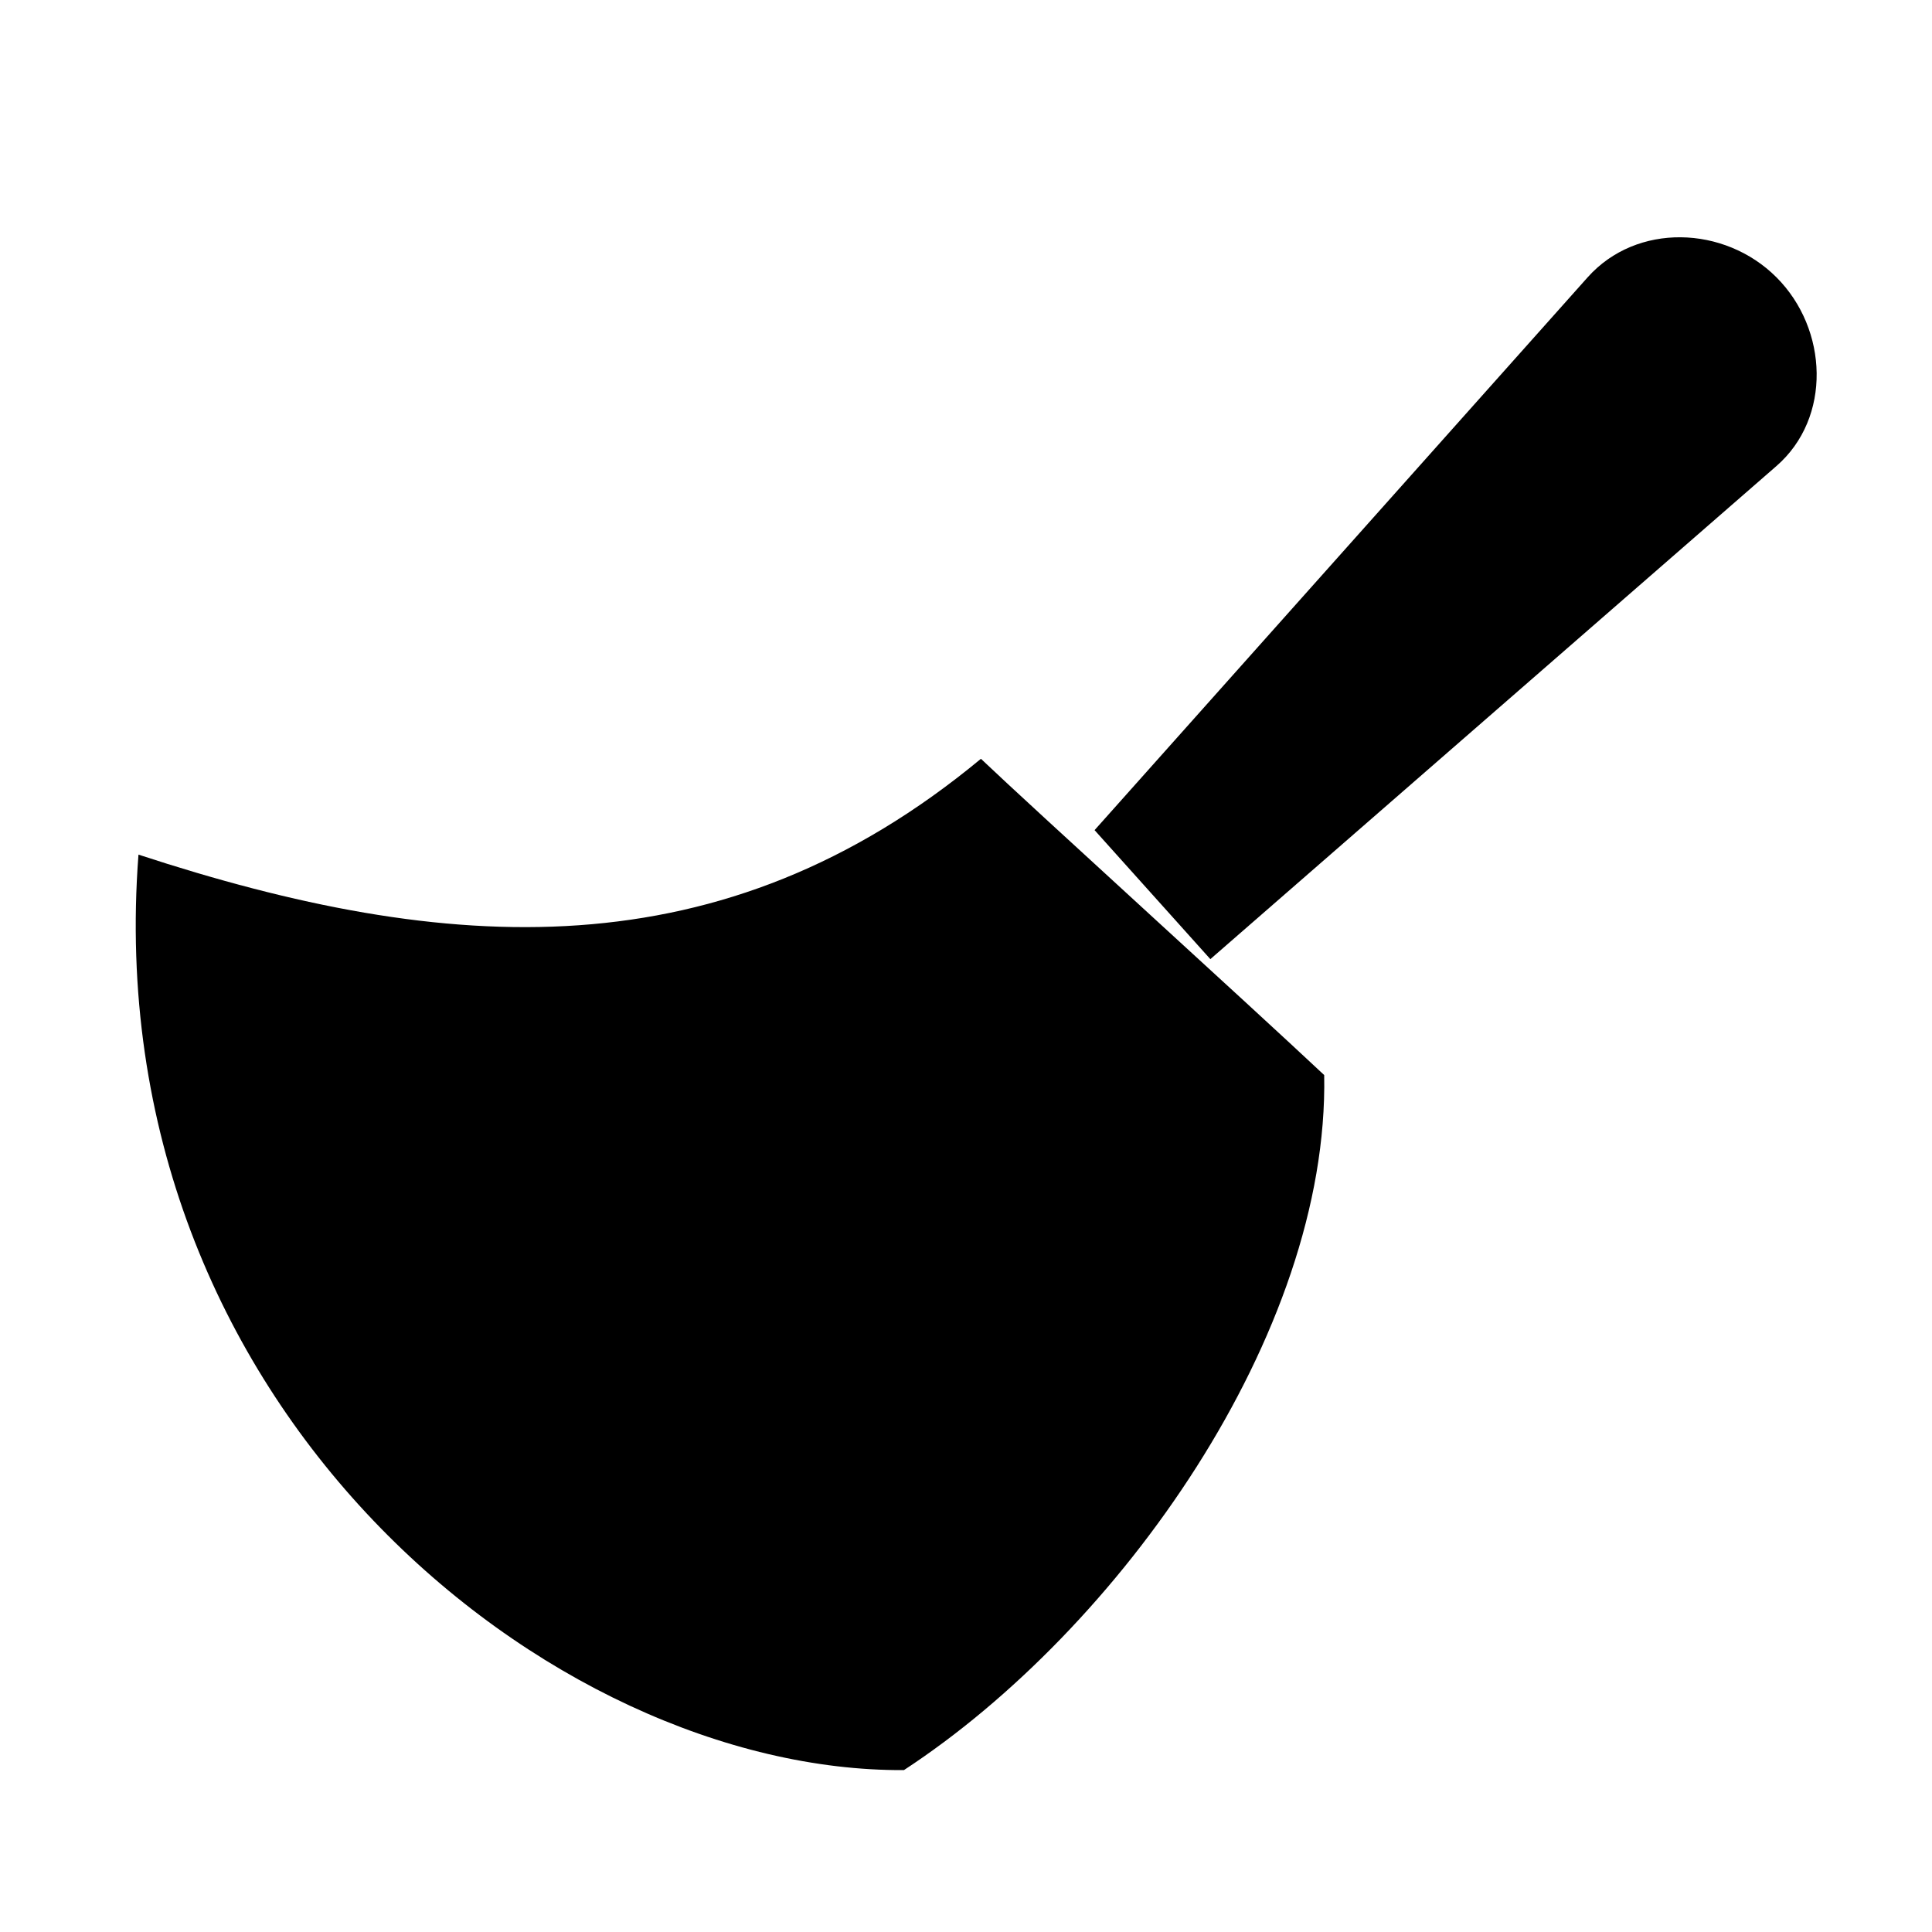 <?xml version="1.0" ?><!DOCTYPE svg  PUBLIC '-//W3C//DTD SVG 1.1//EN'  'http://www.w3.org/Graphics/SVG/1.1/DTD/svg11.dtd'><svg height="40px" id="vec_x5F_personnel_2_x5C_2" style="enable-background:new 0 0 40 40;" version="1.1" viewBox="0 0 40 40" width="40px" xml:space="preserve" xmlns="http://www.w3.org/2000/svg" xmlns:xlink="http://www.w3.org/1999/xlink"><path d="  M20.309,15.71c1.071,1.02,5.532,5.069,7.107,6.548c0.102,5.358-4.247,11.475-8.701,14.39c-7.296,0.043-16.722-7.511-15.848-18.954  C9.28,19.797,14.949,20.152,20.309,15.71z" style="fill-rule:evenodd;clip-rule:evenodd;stroke-width:2.2;stroke-miterlimit:22.926;"/><path d="  M17.377,17.898c1.072,1.02,4.537,4.149,6.112,5.628" style="fill-rule:evenodd;clip-rule:evenodd;stroke-width:2.2;stroke-miterlimit:22.926;"/><path d="  M22.662,17.187L32.871,5.741c1.012-1.134,2.833-1.075,3.908,0l0,0c1.075,1.075,1.146,2.911,0,3.908l-11.72,10.209" style="fill-rule:evenodd;clip-rule:evenodd;stroke-width:2.2;stroke-miterlimit:22.926;"/></svg><!--

    Copyright (c) 2012-2016 Codenvy, S.A.
    All rights reserved. This program and the accompanying materials
    are made available under the terms of the Eclipse Public License v1.0
    which accompanies this distribution, and is available at
    http://www.eclipse.org/legal/epl-v10.html

    Contributors:
      Codenvy, S.A. - initial API and implementation

-->
